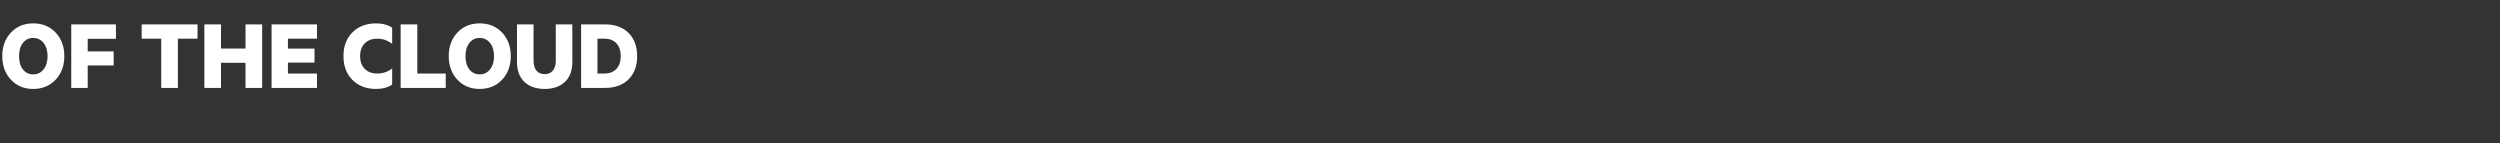 <svg width="628.507" height="36" viewBox="0 0 628.507 36" xmlns="http://www.w3.org/2000/svg"><rect x="0" y="0" width="628.507" height="36" fill="#333333" stroke="none"/><path d="M16.172 14.118q0 3.588-2.184 5.915T8.346 22.36q-3.432 0-5.603-2.327T.572 14.118q0-3.614 2.171-5.928t5.603-2.314q3.458 0 5.642 2.314t2.184 5.928zm-5.213 3.315q1.001-1.261 1.001-3.315 0-2.054-1.001-3.315-1.001-1.261-2.613-1.261T5.759 10.79q-.975 1.248-.975 3.328t.975 3.328q.975 1.248 2.587 1.248t2.613-1.261zm11.089-.975V22.1h-4.134V6.136h11.232V9.75h-7.098v3.172h6.526v3.536h-6.526zm18.486-6.734H35.62V6.136h14.04v3.588h-4.94V22.1h-4.186V9.724zm21.19 2.47V6.136h4.186V22.1h-4.186v-6.318h-6.162V22.1h-4.186V6.136h4.186v6.058h6.162zm6.552 9.906V6.136H79.69v3.588h-7.306v2.496h6.682v3.51h-6.682v2.756h7.306V22.1H68.276zm20.332-2.002q-2.262-2.262-2.262-5.98 0-3.718 2.262-5.98 2.262-2.262 5.928-2.262 2.418 0 4.056 1.092v4.056q-1.69-1.3-3.718-1.3-2.002 0-3.172 1.17-1.17 1.17-1.17 3.224 0 2.028 1.17 3.198t3.172 1.17q2.08 0 3.718-1.274v4.056q-1.638 1.092-4.056 1.092-3.666 0-5.928-2.262zM112.06 22.1h-11.336V6.136h4.186v12.35h7.15V22.1zm16.354-7.982q0 3.588-2.184 5.915t-5.642 2.327q-3.432 0-5.603-2.327t-2.171-5.915q0-3.614 2.171-5.928t5.603-2.314q3.458 0 5.642 2.314t2.184 5.928zm-5.213 3.315q1.001-1.261 1.001-3.315 0-2.054-1.001-3.315-1.001-1.261-2.613-1.261t-2.587 1.248q-.975 1.248-.975 3.328t.975 3.328q.975 1.248 2.587 1.248t2.613-1.261zm13.741 4.927q-3.224 0-5.096-1.768-1.872-1.768-1.872-5.018V6.136h4.16v9.074q0 1.664.741 2.548.741.884 2.067.884 1.3 0 2.041-.884.741-.884.741-2.548V6.136h4.16V15.6q0 3.224-1.872 4.992-1.872 1.768-5.07 1.768zm13.26-12.636v8.762h1.716q1.976 0 3.055-1.17 1.079-1.17 1.079-3.198 0-2.054-1.079-3.224-1.079-1.17-3.055-1.17h-1.716zm1.924 12.376h-6.032V6.136h6.032q3.744 0 5.902 2.158t2.158 5.824q0 3.666-2.158 5.824t-5.902 2.158z" fill="#fff"/></svg>